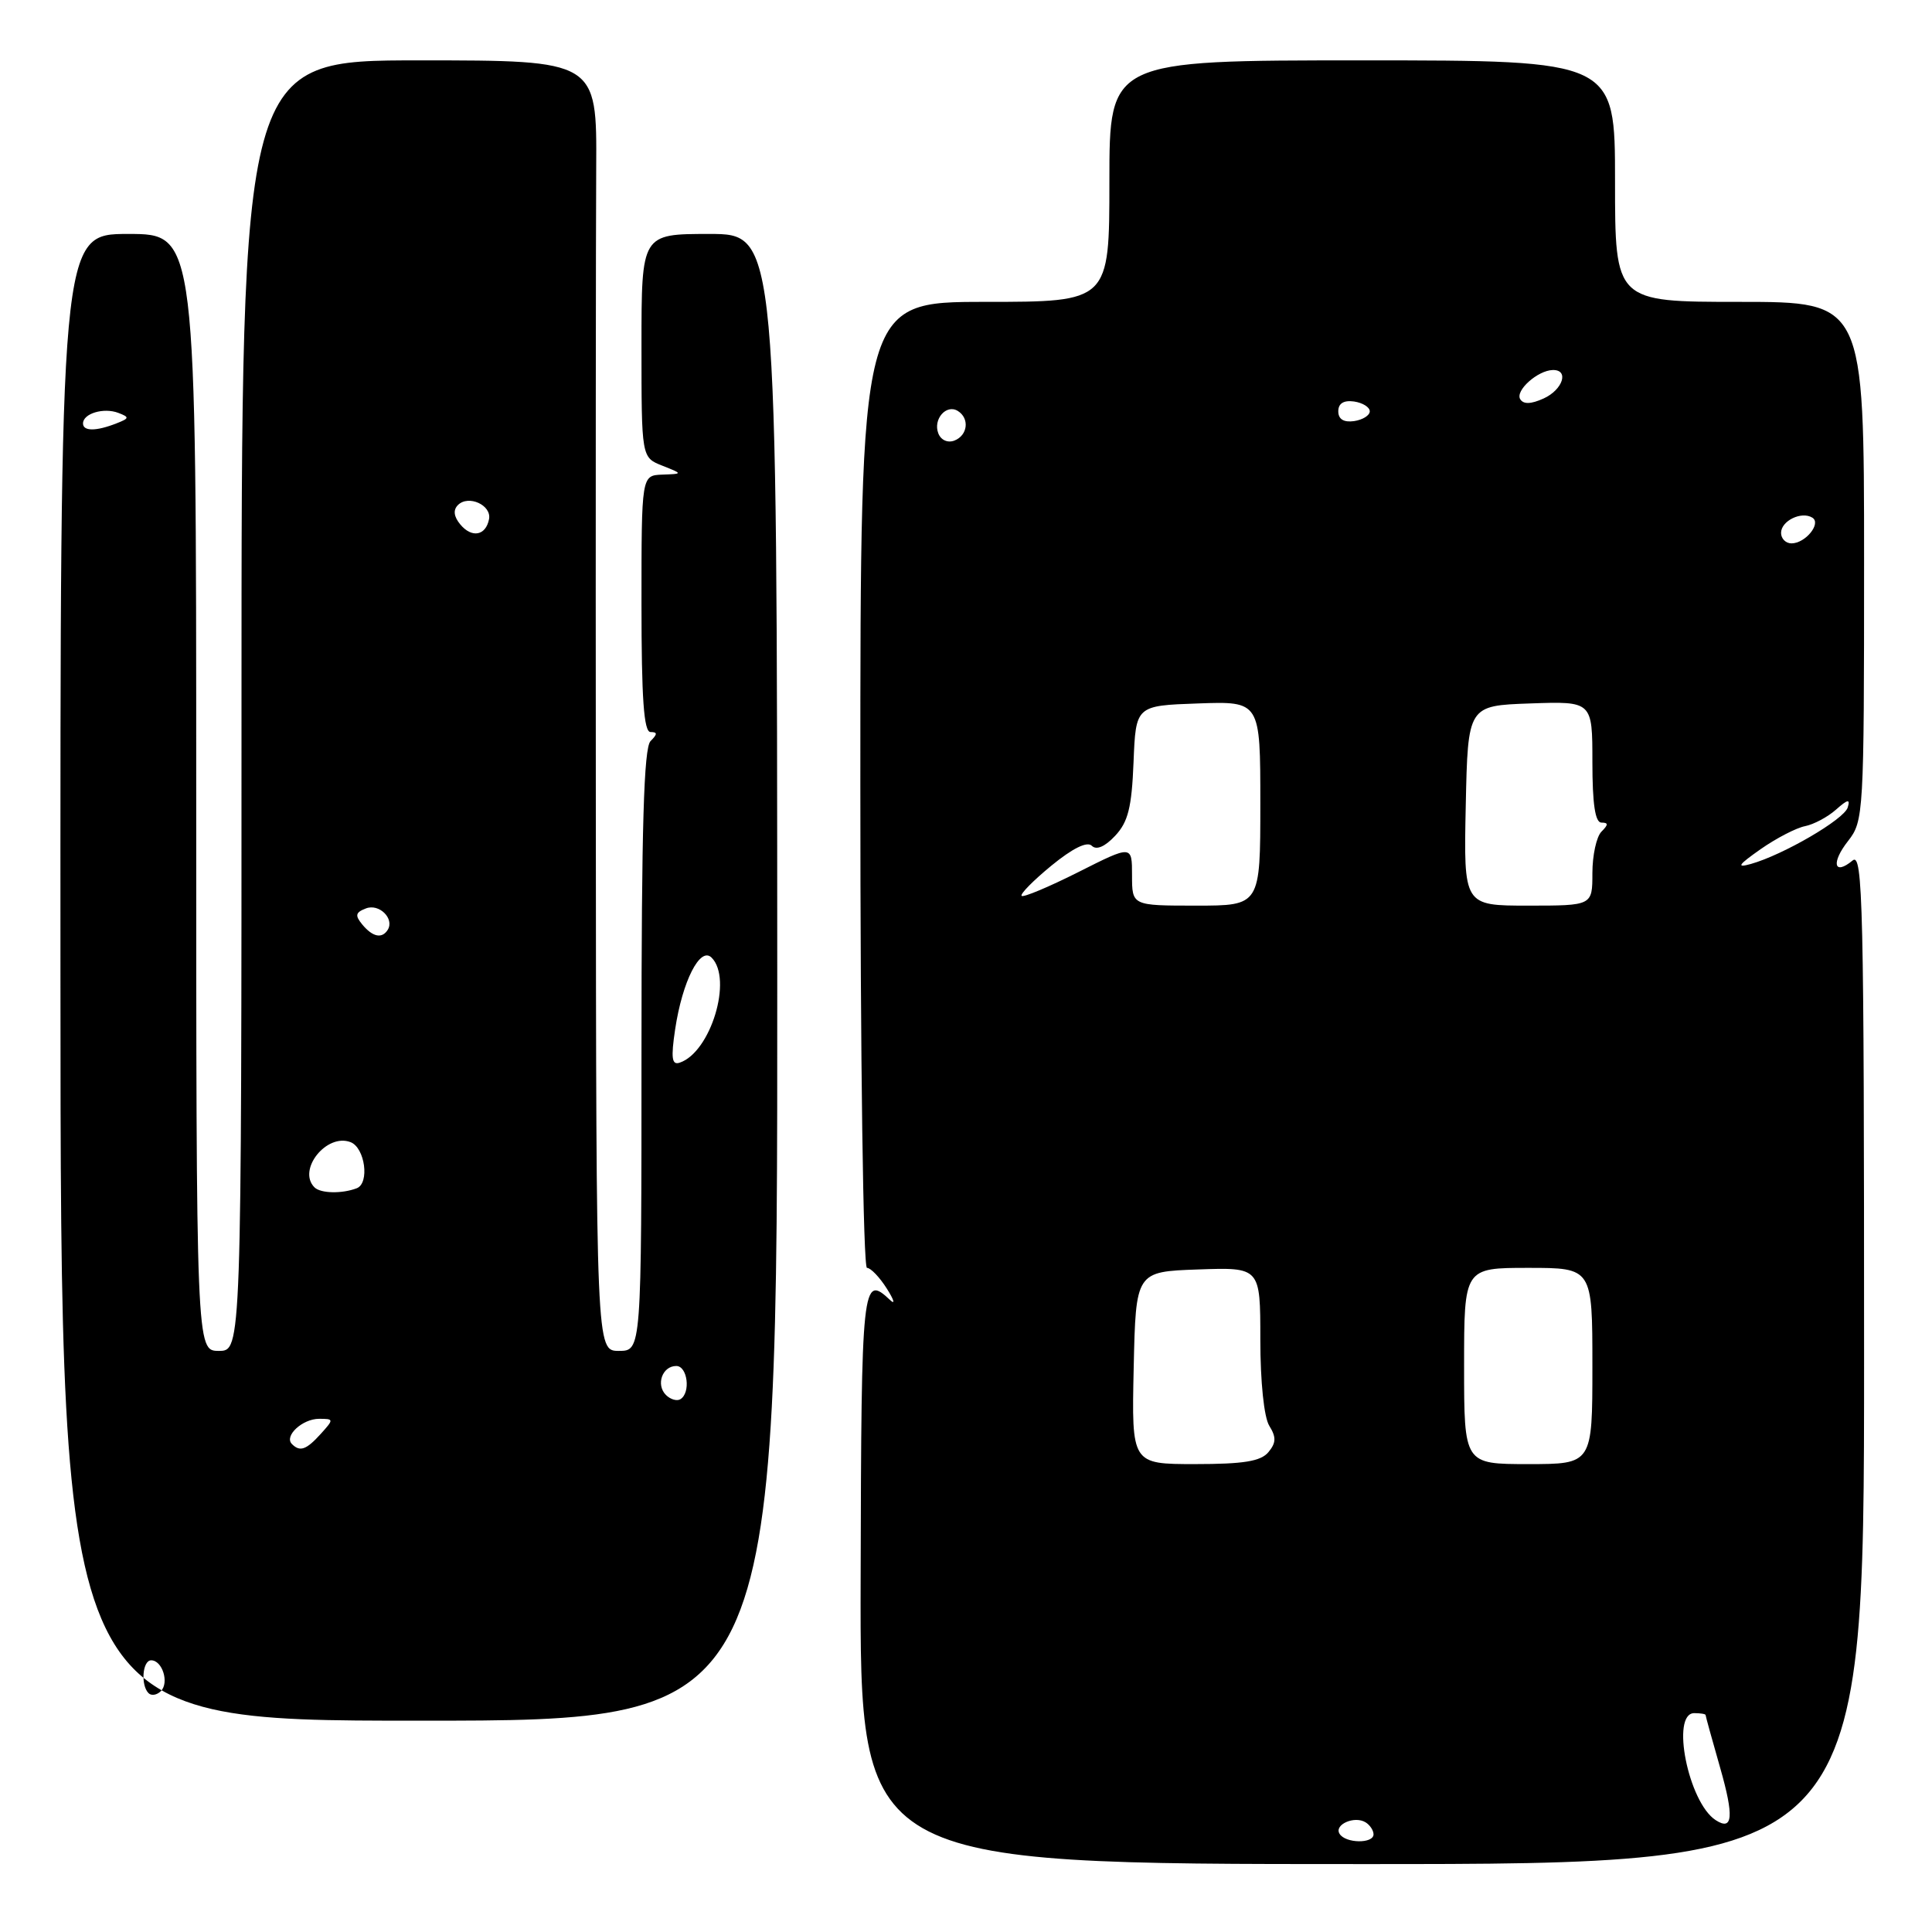 <?xml version="1.0" encoding="UTF-8" standalone="no"?>
<!DOCTYPE svg PUBLIC "-//W3C//DTD SVG 1.1//EN" "http://www.w3.org/Graphics/SVG/1.1/DTD/svg11.dtd" >
<svg xmlns="http://www.w3.org/2000/svg" xmlns:xlink="http://www.w3.org/1999/xlink" version="1.1" viewBox="0 0 256 256">
 <g >
 <path fill="currentColor"
d=" M 247.00 179.88 C 247.00 119.85 246.84 112.89 245.48 114.02 C 243.00 116.08 242.60 114.33 244.89 111.42 C 246.94 108.80 247.00 107.83 247.00 74.37 C 247.00 40.00 247.00 40.00 230.50 40.00 C 214.00 40.00 214.00 40.00 214.00 24.00 C 214.00 8.00 214.00 8.00 180.50 8.00 C 147.00 8.00 147.00 8.00 147.00 24.00 C 147.00 40.00 147.00 40.00 130.50 40.00 C 114.00 40.00 114.00 40.00 114.00 104.00 C 114.00 140.46 114.38 168.00 114.88 168.00 C 115.37 168.00 116.56 169.24 117.51 170.75 C 118.47 172.26 118.66 172.94 117.93 172.25 C 114.25 168.79 114.13 169.89 114.04 209.00 C 113.94 247.00 113.94 247.00 180.47 247.00 C 247.00 247.00 247.00 247.00 247.00 179.88 Z  M 102.99 129.50 C 102.96 31.00 102.96 31.00 93.98 31.00 C 85.00 31.00 85.00 31.00 85.00 45.81 C 85.00 60.61 85.00 60.61 87.75 61.70 C 90.50 62.79 90.50 62.79 87.75 62.89 C 85.00 63.00 85.00 63.00 85.00 80.00 C 85.00 92.56 85.31 97.00 86.20 97.00 C 87.13 97.00 87.13 97.27 86.20 98.20 C 85.31 99.09 85.00 109.58 85.00 139.20 C 85.00 179.00 85.00 179.00 82.00 179.00 C 79.00 179.00 79.00 179.00 78.95 107.75 C 78.92 68.56 78.95 30.09 79.00 22.25 C 79.09 8.00 79.09 8.00 55.55 8.00 C 32.00 8.00 32.00 8.00 32.00 93.50 C 32.00 179.00 32.00 179.00 29.00 179.00 C 26.00 179.00 26.00 179.00 26.00 105.00 C 26.00 31.00 26.00 31.00 16.99 31.00 C 7.98 31.00 7.98 31.00 8.01 129.50 C 8.04 228.00 8.04 228.00 55.53 228.00 C 103.02 228.00 103.02 228.00 102.99 129.50 Z  M 177.50 242.99 C 176.74 241.77 179.48 240.56 180.95 241.47 C 181.53 241.83 182.00 242.54 182.00 243.06 C 182.00 244.32 178.28 244.27 177.50 242.99 Z  M 227.34 241.18 C 223.72 238.85 221.34 227.00 224.50 227.00 C 225.32 227.00 226.00 227.11 226.00 227.25 C 226.00 227.39 226.87 230.54 227.93 234.24 C 229.78 240.71 229.61 242.65 227.34 241.18 Z  M 150.22 181.25 C 150.50 168.50 150.50 168.50 158.75 168.21 C 167.00 167.92 167.00 167.92 167.00 177.47 C 167.00 183.12 167.49 187.81 168.19 188.93 C 169.12 190.43 169.10 191.18 168.07 192.42 C 167.06 193.63 164.79 194.00 158.35 194.00 C 149.94 194.00 149.94 194.00 150.22 181.25 Z  M 194.00 181.00 C 194.00 168.00 194.00 168.00 202.50 168.00 C 211.00 168.00 211.00 168.00 211.00 181.00 C 211.00 194.00 211.00 194.00 202.50 194.00 C 194.00 194.00 194.00 194.00 194.00 181.00 Z  M 150.00 115.99 C 150.00 111.97 150.00 111.97 142.90 115.55 C 138.99 117.52 135.60 118.94 135.37 118.71 C 135.14 118.47 136.92 116.67 139.33 114.69 C 142.13 112.40 144.05 111.45 144.67 112.07 C 145.28 112.68 146.40 112.20 147.76 110.75 C 149.48 108.92 149.96 107.00 150.20 100.99 C 150.50 93.50 150.50 93.50 158.75 93.21 C 167.00 92.92 167.00 92.92 167.00 106.46 C 167.00 120.00 167.00 120.00 158.50 120.00 C 150.00 120.00 150.00 120.00 150.00 115.99 Z  M 194.22 106.75 C 194.50 93.50 194.50 93.50 202.75 93.21 C 211.00 92.92 211.00 92.92 211.00 100.96 C 211.00 106.55 211.37 109.00 212.20 109.00 C 213.13 109.00 213.13 109.27 212.20 110.20 C 211.54 110.86 211.00 113.34 211.00 115.70 C 211.00 120.00 211.00 120.00 202.47 120.00 C 193.94 120.00 193.94 120.00 194.22 106.75 Z  M 233.29 112.52 C 235.38 111.06 238.03 109.69 239.18 109.47 C 240.33 109.24 242.18 108.26 243.28 107.28 C 244.84 105.90 245.19 105.83 244.83 107.00 C 244.35 108.58 236.27 113.28 232.00 114.48 C 230.03 115.03 230.30 114.62 233.29 112.52 Z  M 236.00 70.61 C 236.00 69.02 238.70 67.70 240.14 68.59 C 241.38 69.35 239.23 72.00 237.38 72.00 C 236.62 72.00 236.00 71.37 236.00 70.61 Z  M 124.33 57.42 C 123.61 55.55 125.39 53.51 126.91 54.45 C 128.50 55.43 128.24 57.69 126.46 58.38 C 125.57 58.72 124.67 58.31 124.33 57.42 Z  M 177.33 54.50 C 177.33 53.45 178.05 53.01 179.42 53.20 C 180.56 53.37 181.50 53.95 181.50 54.50 C 181.50 55.05 180.56 55.63 179.42 55.80 C 178.05 55.99 177.33 55.55 177.33 54.50 Z  M 201.44 52.90 C 200.74 51.77 203.74 49.08 205.75 49.03 C 207.95 48.98 207.09 51.64 204.54 52.80 C 202.86 53.56 201.87 53.59 201.44 52.90 Z  M 19.68 224.35 C 18.62 223.28 18.88 220.00 20.03 220.00 C 21.51 220.00 22.44 222.96 21.32 224.08 C 20.79 224.61 20.06 224.73 19.68 224.35 Z  M 38.68 191.34 C 37.61 190.28 40.07 188.00 42.28 188.00 C 44.25 188.00 44.25 188.06 42.50 190.00 C 40.58 192.12 39.74 192.41 38.68 191.34 Z  M 88.24 184.84 C 86.88 183.48 87.76 181.00 89.61 181.00 C 91.10 181.00 91.55 184.54 90.16 185.40 C 89.70 185.69 88.83 185.43 88.24 184.84 Z  M 41.67 157.33 C 39.36 155.02 43.27 150.12 46.45 151.34 C 48.37 152.08 49.00 156.79 47.27 157.45 C 45.31 158.20 42.48 158.14 41.67 157.33 Z  M 89.46 136.39 C 90.42 130.01 92.77 125.37 94.29 126.89 C 97.12 129.72 94.17 139.44 90.06 140.81 C 89.02 141.16 88.89 140.21 89.46 136.39 Z  M 48.01 122.51 C 47.01 121.30 47.10 120.90 48.49 120.37 C 50.24 119.69 52.29 121.72 51.38 123.20 C 50.62 124.42 49.38 124.16 48.01 122.51 Z  M 60.99 69.49 C 60.13 68.45 60.02 67.58 60.68 66.92 C 62.07 65.53 65.16 66.93 64.80 68.79 C 64.37 70.99 62.52 71.33 60.99 69.49 Z  M 11.00 56.11 C 11.00 54.79 13.75 53.97 15.68 54.71 C 17.18 55.28 17.15 55.43 15.43 56.10 C 12.74 57.16 11.00 57.16 11.00 56.11 Z "/>
</g>
</svg>